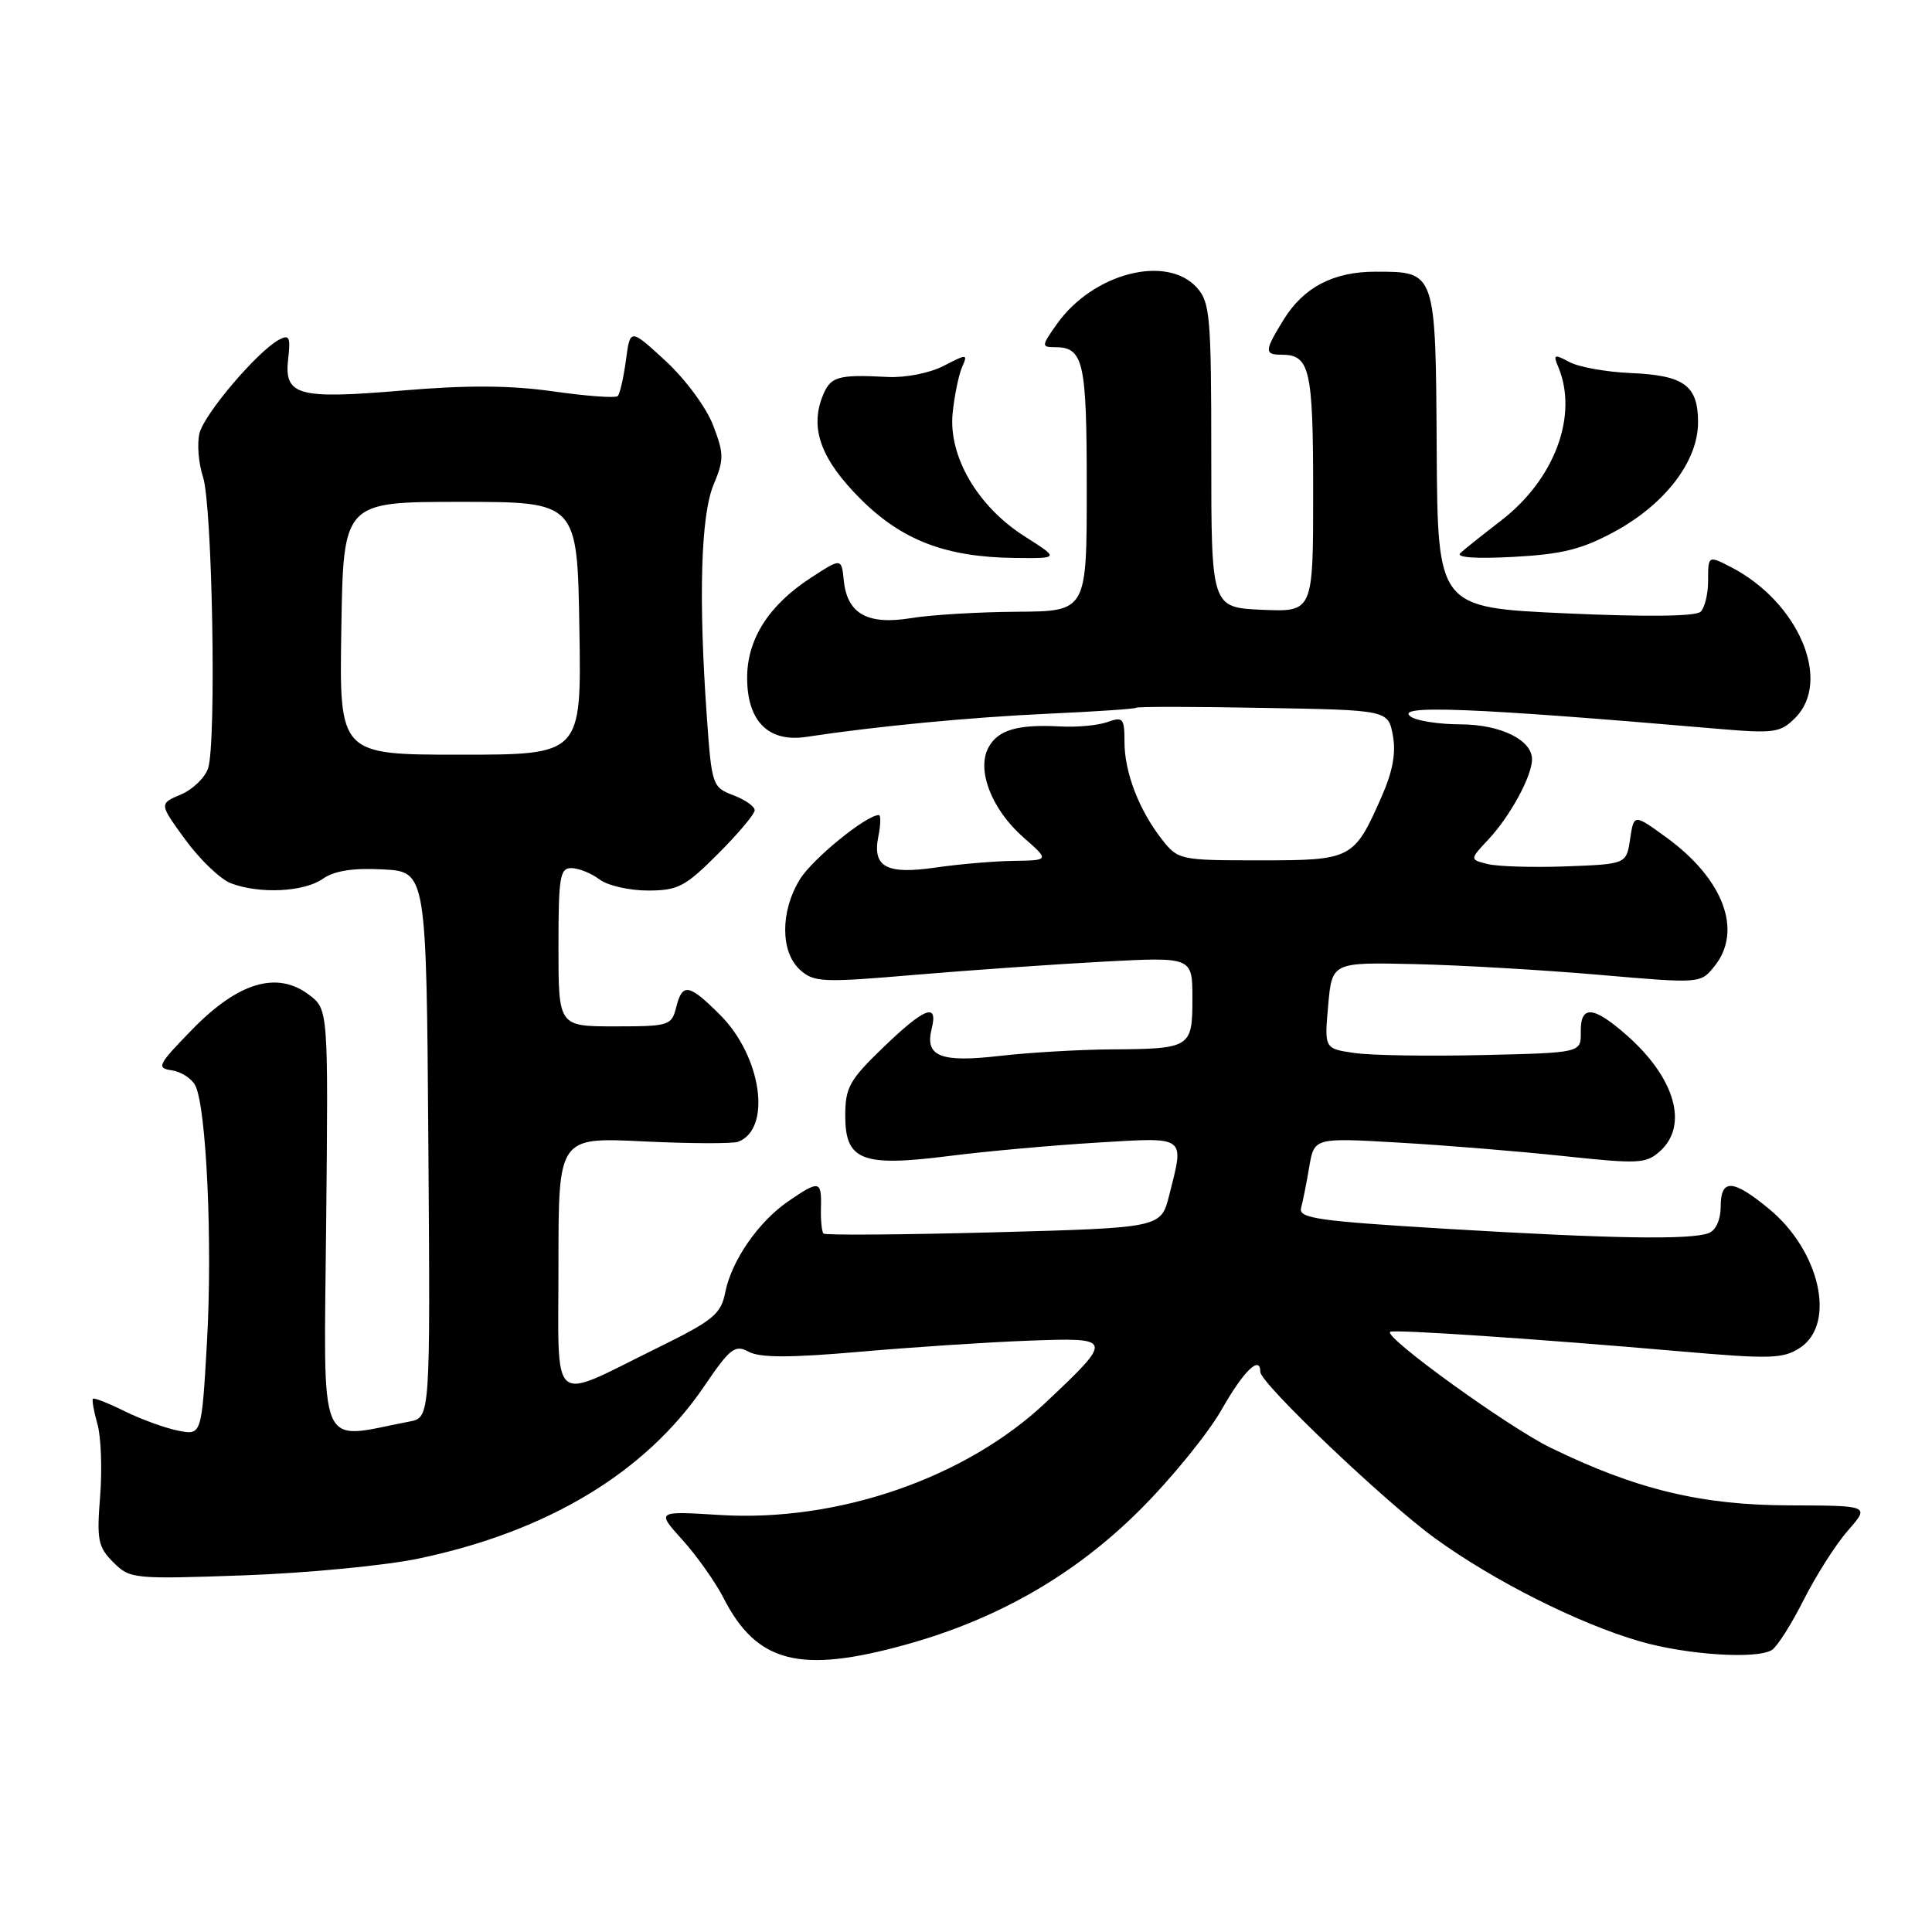 <?xml version="1.0" encoding="UTF-8" standalone="no"?>
<!DOCTYPE svg PUBLIC "-//W3C//DTD SVG 1.1//EN" "http://www.w3.org/Graphics/SVG/1.1/DTD/svg11.dtd" >
<svg xmlns="http://www.w3.org/2000/svg" xmlns:xlink="http://www.w3.org/1999/xlink" version="1.1" viewBox="0 0 256 256">
 <g >
 <path fill="currentColor"
d=" M 119.99 217.93 C 132.19 214.56 142.46 208.65 151.07 200.05 C 155.23 195.90 160.10 189.91 161.89 186.75 C 164.78 181.66 167.00 179.50 167.00 181.79 C 167.00 183.28 183.51 199.01 190.12 203.81 C 197.88 209.45 209.15 215.13 217.27 217.48 C 223.47 219.28 232.76 219.89 234.79 218.63 C 235.48 218.20 237.38 215.21 239.01 211.97 C 240.65 208.73 243.28 204.60 244.87 202.79 C 247.76 199.50 247.76 199.50 237.13 199.47 C 225.40 199.44 216.82 197.37 205.44 191.82 C 199.88 189.11 183.43 177.24 184.19 176.48 C 184.55 176.12 203.60 177.40 222.76 179.07 C 234.59 180.10 236.28 180.05 238.51 178.59 C 243.33 175.43 241.17 165.76 234.40 160.18 C 229.60 156.22 228.00 156.15 228.00 159.89 C 228.00 161.61 227.36 163.03 226.42 163.39 C 224.02 164.31 213.59 164.14 191.74 162.83 C 174.62 161.80 172.04 161.43 172.40 160.07 C 172.63 159.21 173.12 156.76 173.48 154.63 C 174.14 150.75 174.14 150.75 185.32 151.40 C 191.47 151.75 201.33 152.56 207.23 153.19 C 217.16 154.25 218.12 154.20 219.98 152.52 C 223.77 149.09 221.94 142.79 215.52 137.15 C 211.09 133.26 209.41 133.15 209.46 136.75 C 209.50 139.50 209.50 139.50 196.50 139.80 C 189.35 139.97 181.70 139.85 179.49 139.53 C 175.48 138.95 175.48 138.95 175.99 133.22 C 176.50 127.50 176.50 127.50 187.50 127.75 C 193.55 127.89 204.53 128.53 211.91 129.17 C 225.31 130.33 225.32 130.33 227.16 128.05 C 230.96 123.35 228.40 116.48 220.78 110.95 C 216.50 107.84 216.50 107.84 216.00 111.17 C 215.50 114.50 215.50 114.50 207.50 114.80 C 203.11 114.96 198.43 114.82 197.12 114.49 C 194.73 113.89 194.73 113.89 197.25 111.20 C 200.12 108.13 203.00 102.82 203.00 100.61 C 203.00 98.04 198.83 96.00 193.53 95.98 C 190.76 95.98 187.82 95.53 187.00 95.00 C 184.45 93.35 194.86 93.75 227.62 96.57 C 235.08 97.21 235.91 97.09 237.87 95.13 C 242.78 90.22 238.30 79.74 229.32 75.12 C 226.34 73.59 226.33 73.60 226.33 77.03 C 226.33 78.70 225.89 80.51 225.35 81.05 C 224.72 81.68 218.26 81.76 207.43 81.27 C 190.50 80.50 190.50 80.50 190.37 59.58 C 190.23 35.85 190.28 36.00 182.26 36.00 C 176.69 36.00 172.74 38.06 170.10 42.34 C 167.54 46.48 167.51 47.00 169.80 47.00 C 173.57 47.00 174.00 48.87 174.00 65.25 C 174.00 81.09 174.00 81.09 167.25 80.80 C 160.50 80.50 160.50 80.50 160.50 60.37 C 160.50 41.98 160.34 40.05 158.60 38.12 C 154.60 33.67 144.85 36.19 140.07 42.90 C 138.00 45.81 137.98 46.00 139.73 46.00 C 143.59 46.00 144.00 47.79 144.00 64.70 C 144.00 81.00 144.00 81.00 134.75 81.06 C 129.66 81.09 123.36 81.47 120.75 81.90 C 114.97 82.85 112.27 81.35 111.81 76.95 C 111.50 73.92 111.50 73.92 107.46 76.55 C 101.87 80.18 99.00 84.68 99.00 89.81 C 99.00 95.58 101.83 98.40 106.85 97.64 C 116.15 96.23 128.47 95.05 138.89 94.57 C 145.16 94.29 150.40 93.93 150.55 93.78 C 150.71 93.62 158.28 93.63 167.38 93.80 C 183.93 94.09 183.93 94.09 184.56 97.44 C 185.00 99.79 184.54 102.24 183.05 105.61 C 179.41 113.86 179.13 114.00 166.92 114.00 C 156.36 114.00 156.10 113.95 153.98 111.25 C 150.94 107.38 149.00 102.35 149.00 98.31 C 149.00 95.16 148.80 94.94 146.75 95.67 C 145.51 96.12 142.70 96.38 140.50 96.26 C 134.83 95.95 132.22 96.72 130.97 99.06 C 129.37 102.04 131.41 107.27 135.60 110.95 C 139.07 114.00 139.07 114.00 134.28 114.07 C 131.65 114.11 127.03 114.51 124.00 114.95 C 117.43 115.91 115.57 114.89 116.39 110.81 C 116.70 109.26 116.73 108.00 116.45 108.00 C 114.79 108.00 107.68 113.79 106.00 116.50 C 103.39 120.72 103.39 126.14 106.00 128.50 C 107.85 130.17 108.95 130.22 121.25 129.17 C 128.54 128.55 139.79 127.77 146.25 127.42 C 158.00 126.80 158.00 126.80 158.00 132.29 C 158.00 138.85 157.78 138.98 147.17 139.05 C 142.95 139.08 136.35 139.47 132.50 139.91 C 124.62 140.82 122.53 140.00 123.45 136.32 C 124.34 132.79 122.51 133.50 117.00 138.82 C 112.56 143.10 112.00 144.10 112.00 147.84 C 112.00 153.78 114.21 154.64 125.72 153.18 C 130.55 152.56 139.34 151.77 145.25 151.41 C 157.35 150.68 156.94 150.39 154.92 158.40 C 153.84 162.69 153.84 162.69 131.69 163.29 C 119.51 163.61 109.35 163.69 109.12 163.45 C 108.89 163.22 108.73 161.67 108.78 160.01 C 108.88 156.42 108.56 156.36 104.47 159.16 C 100.50 161.88 96.94 167.02 96.10 171.24 C 95.53 174.14 94.53 174.96 86.98 178.67 C 72.67 185.70 74.00 186.86 74.00 167.41 C 74.00 150.69 74.00 150.69 85.25 151.24 C 91.44 151.54 97.09 151.56 97.81 151.29 C 102.29 149.59 100.92 139.99 95.43 134.49 C 91.27 130.34 90.42 130.19 89.59 133.50 C 88.99 135.89 88.63 136.00 81.48 136.00 C 74.00 136.00 74.00 136.00 74.00 125.50 C 74.00 116.15 74.19 115.00 75.75 115.03 C 76.71 115.05 78.37 115.72 79.44 116.53 C 80.51 117.34 83.39 118.00 85.83 118.00 C 89.83 118.00 90.79 117.50 95.14 113.14 C 97.81 110.47 100.00 107.87 100.00 107.36 C 100.00 106.85 98.72 105.96 97.16 105.37 C 94.40 104.32 94.30 104.05 93.66 94.99 C 92.54 79.24 92.86 68.28 94.55 64.23 C 95.95 60.88 95.94 60.14 94.49 56.35 C 93.60 54.01 90.82 50.25 88.20 47.83 C 83.50 43.50 83.50 43.50 82.94 47.73 C 82.62 50.06 82.14 52.20 81.85 52.48 C 81.57 52.77 77.72 52.49 73.31 51.86 C 67.57 51.05 61.89 51.02 53.39 51.74 C 39.40 52.93 37.61 52.43 38.19 47.49 C 38.52 44.68 38.33 44.29 36.98 45.01 C 34.13 46.54 27.09 54.81 26.44 57.39 C 26.09 58.77 26.30 61.38 26.90 63.20 C 28.14 66.96 28.69 98.31 27.58 101.78 C 27.18 103.03 25.55 104.61 23.96 105.28 C 21.08 106.50 21.08 106.50 24.58 111.29 C 26.50 113.92 29.21 116.51 30.60 117.04 C 34.40 118.48 40.27 118.20 42.77 116.45 C 44.30 115.38 46.75 114.99 50.74 115.20 C 56.50 115.50 56.50 115.50 56.76 151.67 C 57.02 187.84 57.02 187.84 54.26 188.36 C 41.90 190.73 42.92 193.17 43.22 161.96 C 43.50 133.73 43.50 133.73 40.91 131.79 C 36.70 128.63 31.57 130.16 25.50 136.38 C 20.91 141.08 20.69 141.53 22.75 141.82 C 23.99 142.00 25.39 142.90 25.87 143.82 C 27.35 146.68 28.17 164.64 27.43 177.72 C 26.72 190.19 26.72 190.19 23.61 189.57 C 21.90 189.23 18.72 188.08 16.55 187.01 C 14.38 185.93 12.48 185.19 12.32 185.34 C 12.16 185.50 12.43 187.01 12.91 188.69 C 13.39 190.38 13.55 194.68 13.27 198.25 C 12.80 204.05 12.99 204.99 15.01 207.01 C 17.22 209.22 17.67 209.26 32.39 208.74 C 40.70 208.44 51.10 207.44 55.50 206.51 C 72.56 202.93 85.52 195.12 93.26 183.76 C 96.75 178.62 97.38 178.13 99.22 179.12 C 100.72 179.92 104.71 179.92 113.89 179.12 C 120.83 178.51 130.87 177.85 136.21 177.65 C 147.56 177.22 147.59 177.32 138.62 185.79 C 127.99 195.85 111.00 201.72 95.34 200.74 C 86.97 200.22 86.97 200.22 90.44 204.06 C 92.35 206.18 94.78 209.62 95.85 211.70 C 100.26 220.35 105.96 221.82 119.99 217.93 Z  M 135.78 71.08 C 129.54 67.12 125.65 60.46 126.23 54.74 C 126.47 52.41 127.03 49.67 127.48 48.65 C 128.26 46.87 128.16 46.87 125.04 48.48 C 123.21 49.43 119.98 50.07 117.64 49.95 C 110.88 49.60 110.00 49.87 108.93 52.67 C 107.33 56.90 108.86 60.95 114.01 66.10 C 119.51 71.60 125.31 73.82 134.45 73.93 C 140.39 74.00 140.39 74.00 135.78 71.08 Z  M 213.96 70.43 C 220.66 66.79 225.00 61.10 225.00 55.97 C 225.00 51.07 223.17 49.73 216.05 49.43 C 212.84 49.29 209.19 48.64 207.95 47.97 C 205.93 46.89 205.78 46.96 206.48 48.63 C 209.16 55.04 206.00 63.52 198.90 68.98 C 196.48 70.84 194.05 72.78 193.50 73.29 C 192.88 73.87 195.53 74.06 200.54 73.79 C 207.01 73.44 209.62 72.79 213.96 70.43 Z  M 45.23 83.25 C 45.50 66.50 45.50 66.50 61.00 66.50 C 76.50 66.50 76.50 66.50 76.77 83.25 C 77.05 100.00 77.05 100.00 61.00 100.00 C 44.95 100.00 44.95 100.00 45.23 83.25 Z "/>
</g>
</svg>